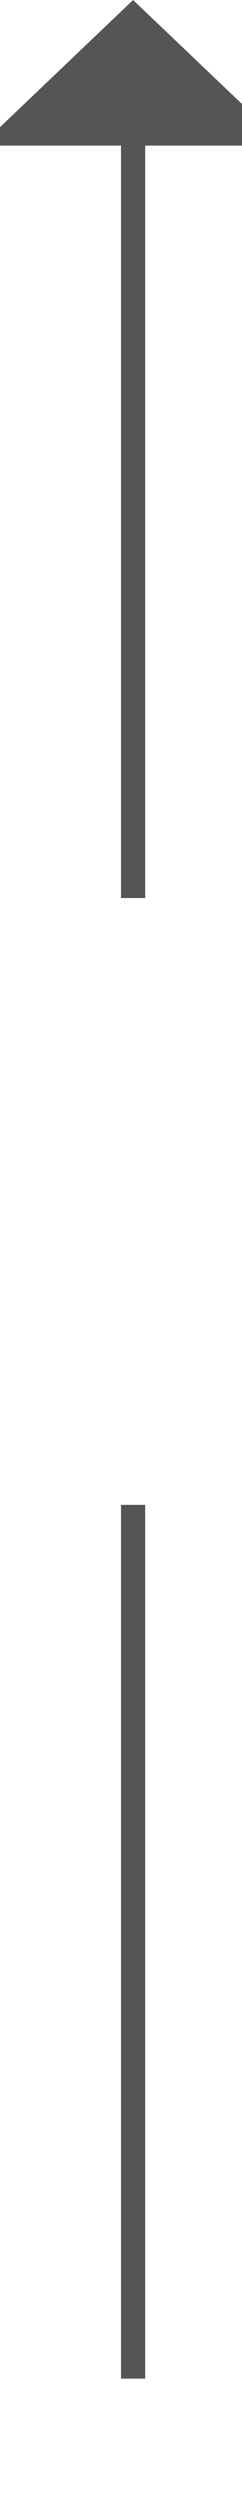 ﻿<?xml version="1.0" encoding="utf-8"?>
<svg version="1.1" xmlns:xlink="http://www.w3.org/1999/xlink" width="10px" height="103px" preserveAspectRatio="xMidYMin meet" viewBox="809 1098  8 103" xmlns="http://www.w3.org/2000/svg">
  <defs>
    <mask fill="white" id="clip248">
      <path d="M 783.5 1135  L 842.5 1135  L 842.5 1160  L 783.5 1160  Z M 783.5 1089  L 842.5 1089  L 842.5 1199  L 783.5 1199  Z " fill-rule="evenodd" />
    </mask>
  </defs>
  <path d="M 813.5 1135  L 813.5 1103  M 813.5 1160  L 813.5 1196  " stroke-width="1" stroke="#555555" fill="none" />
  <path d="M 819.8 1104  L 813.5 1098  L 807.2 1104  L 819.8 1104  Z " fill-rule="nonzero" fill="#555555" stroke="none" mask="url(#clip248)" />
</svg>